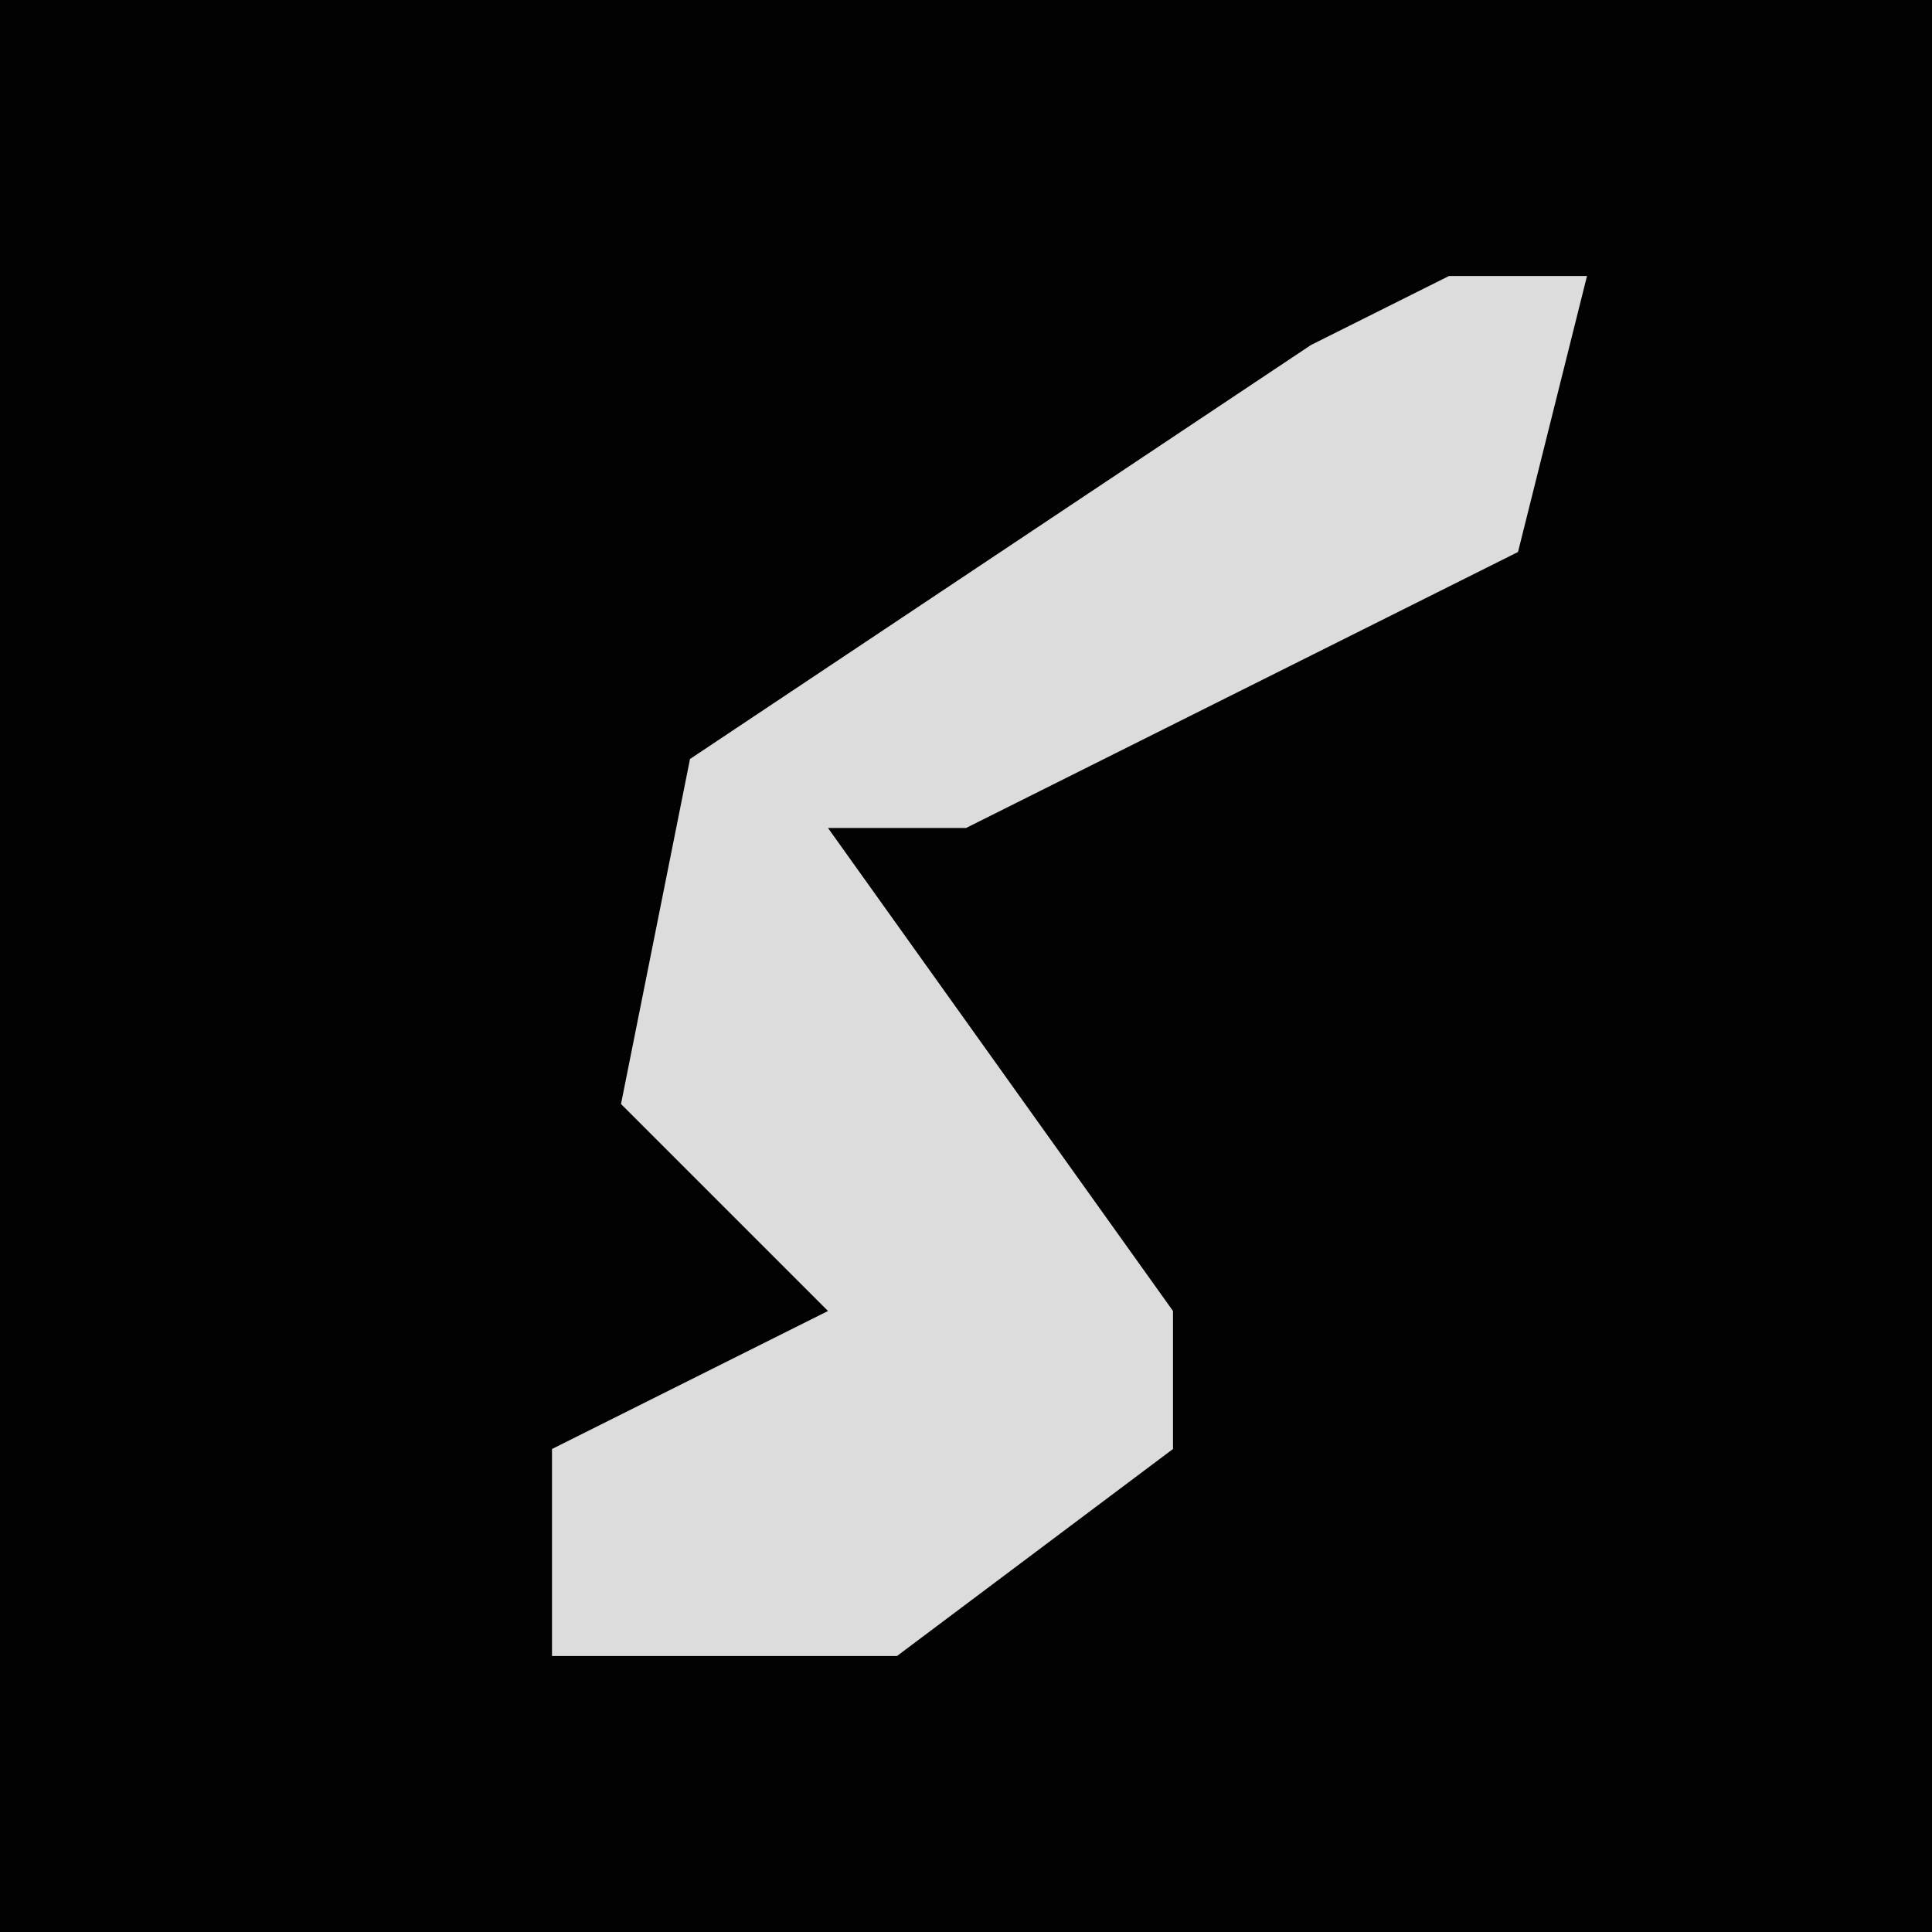 <?xml version="1.0" encoding="UTF-8"?>
<svg version="1.1" xmlns="http://www.w3.org/2000/svg" width="28" height="28">
<path d="M0,0 L28,0 L28,28 L0,28 Z " fill="#020202" transform="translate(0,0)"/>
<path d="M0,0 L2,0 L1,4 L-7,8 L-9,8 L-4,15 L-4,17 L-8,20 L-13,20 L-13,17 L-9,15 L-12,12 L-11,7 L-2,1 Z " fill="#DCDCDC" transform="translate(21,4)"/>
</svg>
